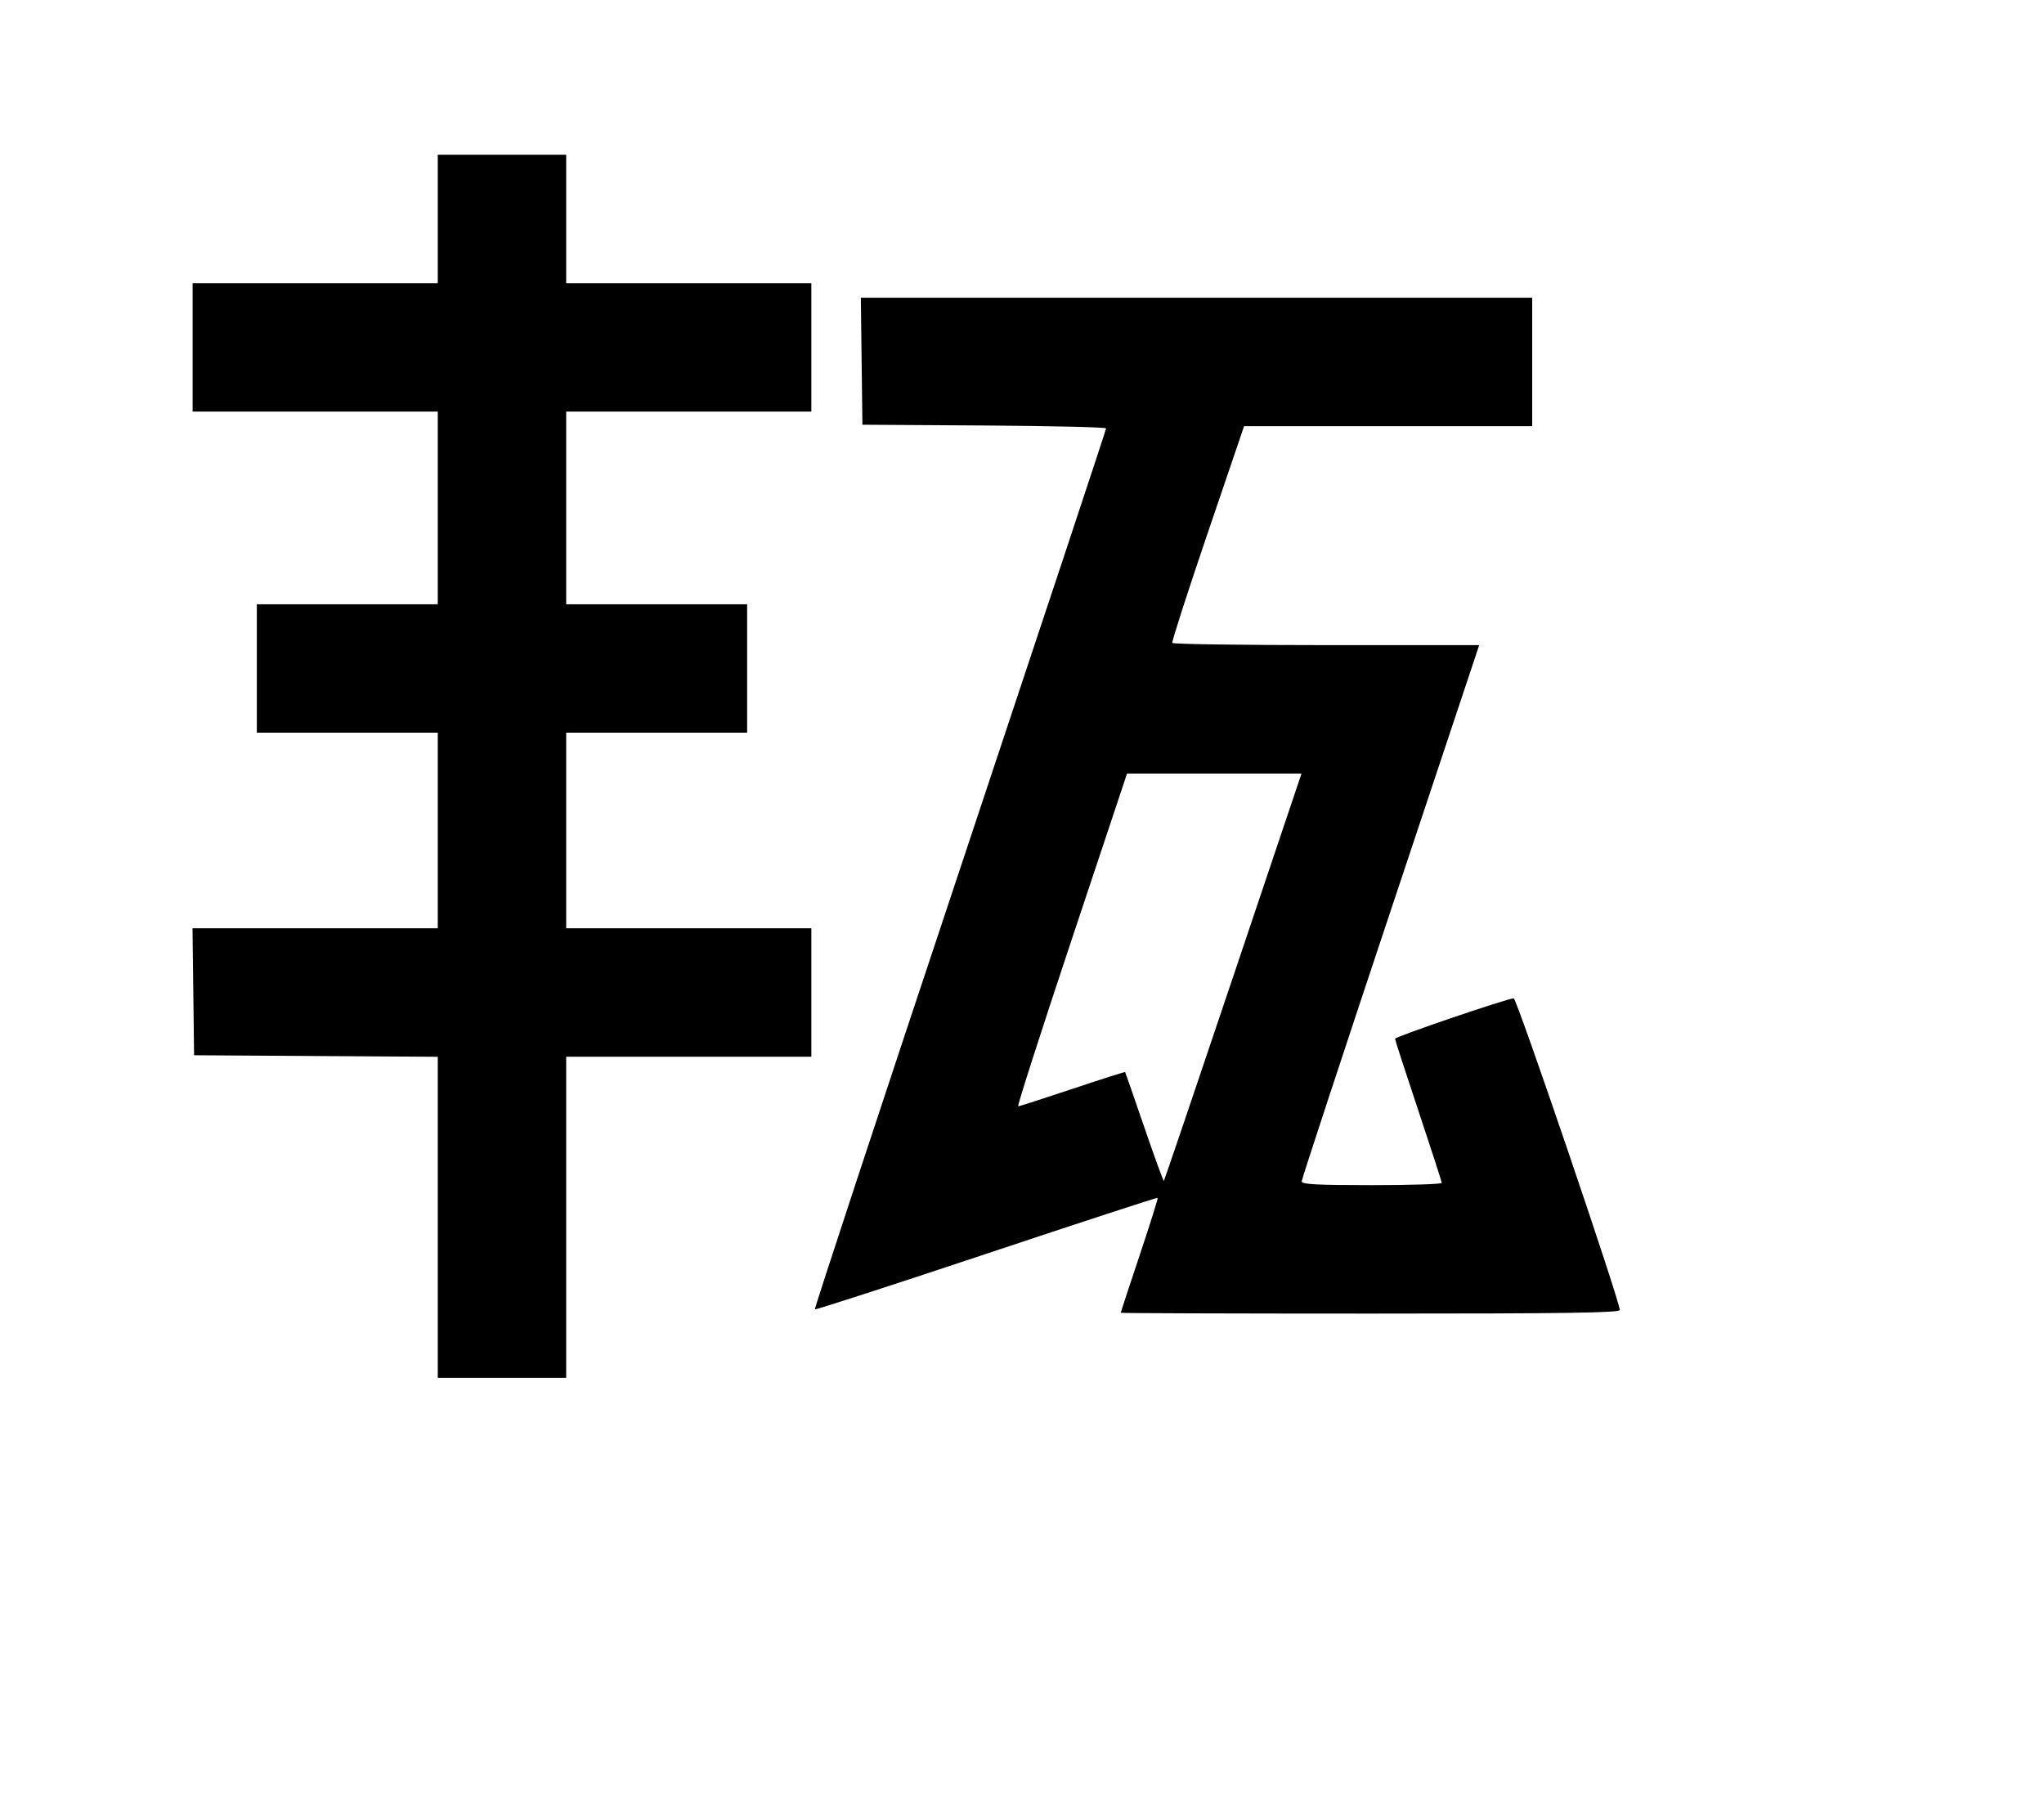 <svg width="136mm" height="120mm" version="1.1" viewBox="0 0 600 529.412" xmlns="http://www.w3.org/2000/svg"><path d="M128.505 64.252 L 128.505 83.100 92.524 83.100 L 56.542 83.100 56.542 101.947 L 56.542 120.795 92.524 120.795 L 128.505 120.795 128.505 149.066 L 128.505 177.337 101.947 177.337 L 75.390 177.337 75.390 196.184 L 75.390 215.032 101.947 215.032 L 128.505 215.032 128.505 243.731 L 128.505 272.431 92.507 272.431 L 56.509 272.431 56.740 291.064 L 56.971 309.697 92.738 309.921 L 128.505 310.144 128.505 357.253 L 128.505 404.362 147.352 404.362 L 166.200 404.362 166.200 357.244 L 166.200 310.125 202.181 310.125 L 238.163 310.125 238.163 291.278 L 238.163 272.431 202.181 272.431 L 166.200 272.431 166.200 243.731 L 166.200 215.032 192.757 215.032 L 219.315 215.032 219.315 196.184 L 219.315 177.337 192.757 177.337 L 166.200 177.337 166.200 149.066 L 166.200 120.795 202.181 120.795 L 238.163 120.795 238.163 101.947 L 238.163 83.100 202.181 83.100 L 166.200 83.100 166.200 64.252 L 166.200 45.405 147.352 45.405 L 128.505 45.405 128.505 64.252 M252.924 106.017 L 253.155 124.650 288.922 124.873 C 308.594 124.996,324.689 125.382,324.689 125.730 C 324.689 126.078,305.373 184.311,281.765 255.136 C 258.157 325.961,239.002 384.070,239.200 384.268 C 239.397 384.465,262.061 377.123,289.565 367.953 C 317.068 358.782,339.686 351.395,339.828 351.537 C 339.970 351.679,337.586 359.274,334.530 368.416 C 331.473 377.558,328.973 385.145,328.973 385.276 C 328.973 385.408,361.934 385.515,402.221 385.515 C 460.245 385.515,475.469 385.292,475.469 384.444 C 475.469 381.813,445.238 292.991,444.342 292.991 C 442.555 292.991,409.503 304.253,409.503 304.862 C 409.503 305.188,412.587 314.688,416.356 325.974 C 420.126 337.261,423.210 346.793,423.210 347.158 C 423.210 347.522,413.957 347.820,402.649 347.820 C 386.718 347.820,382.088 347.578,382.088 346.744 C 382.088 346.152,393.815 310.492,408.148 267.499 L 434.208 189.331 389.351 189.331 C 364.680 189.331,344.328 189.042,344.123 188.688 C 343.919 188.335,348.576 173.878,354.470 156.562 L 365.189 125.078 407.478 125.078 L 449.767 125.078 449.767 106.231 L 449.767 87.383 351.230 87.383 L 252.693 87.383 252.924 106.017 M361.973 286.669 C 350.934 319.474,341.787 346.429,341.645 346.570 C 341.504 346.712,338.920 339.630,335.903 330.832 C 332.886 322.035,330.354 314.746,330.277 314.634 C 330.200 314.523,323.237 316.739,314.804 319.560 C 306.370 322.381,299.200 324.689,298.870 324.689 C 298.541 324.689,305.597 302.715,314.551 275.857 L 330.831 227.025 356.437 227.025 L 382.044 227.025 361.973 286.669 " stroke="none" fill-rule="evenodd" fill="black"></path></svg>